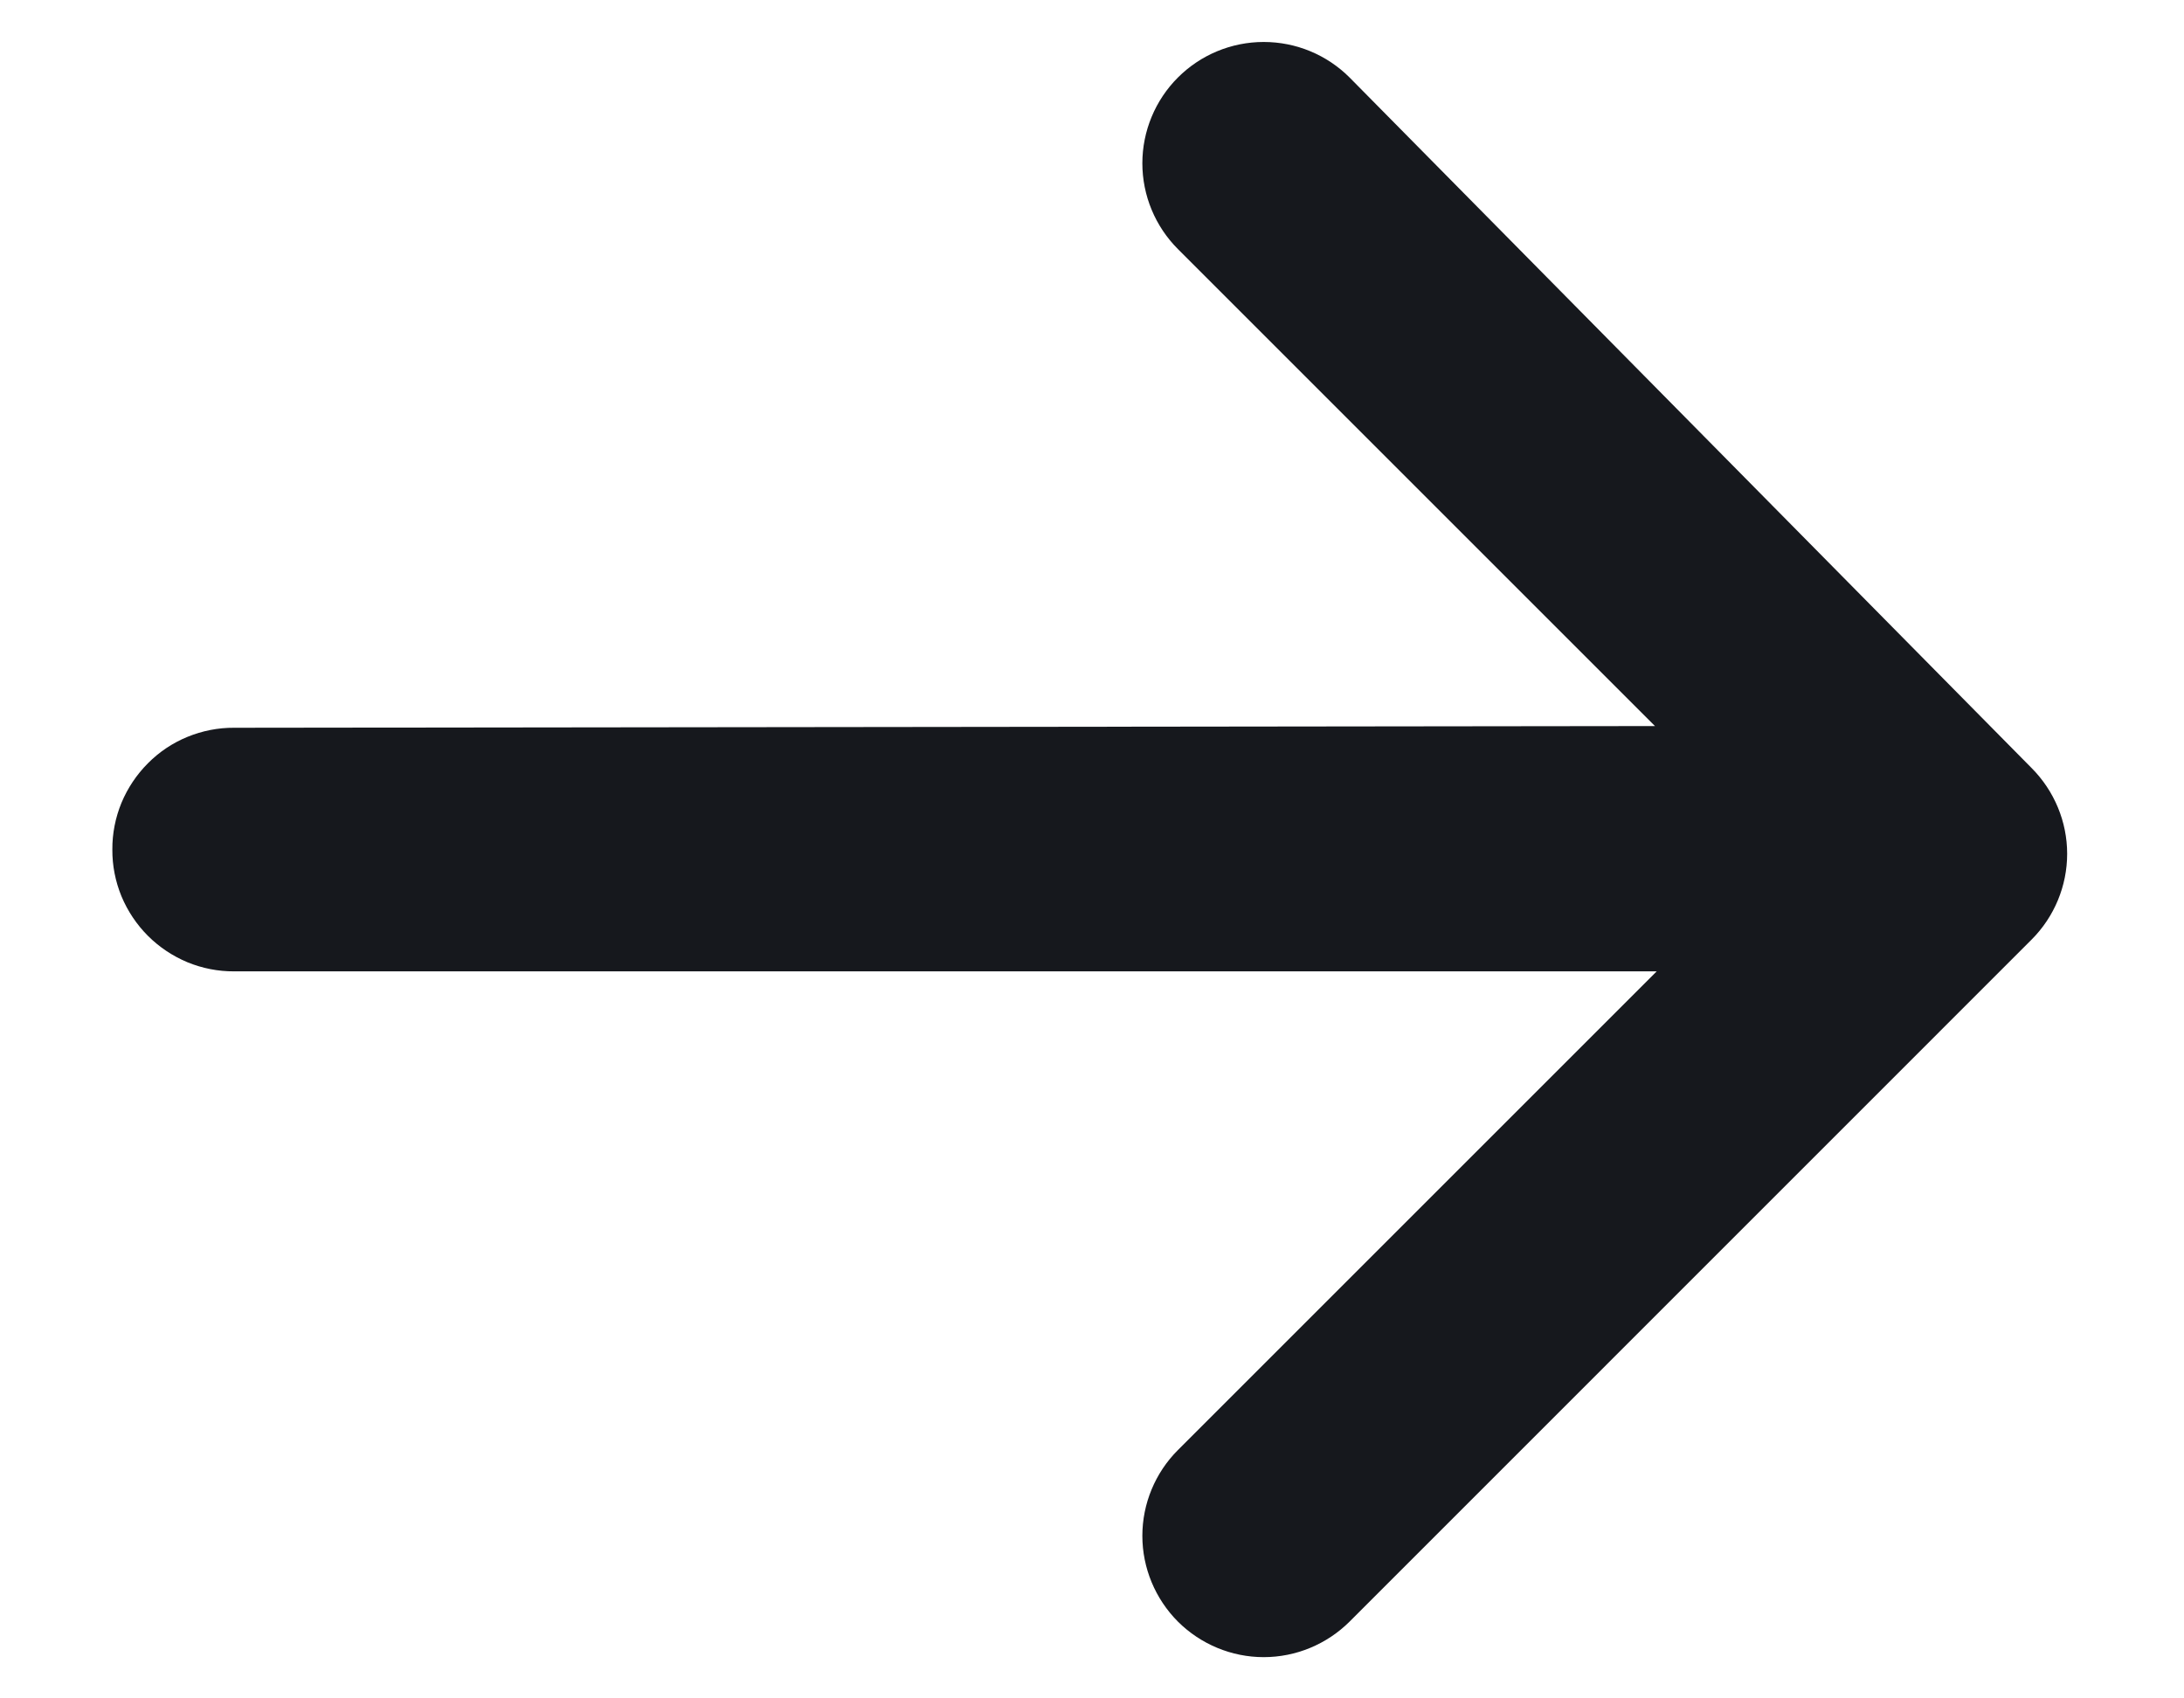 <svg width="18" height="14" viewBox="0 0 18 14" fill="none" xmlns="http://www.w3.org/2000/svg">
<path d="M16.744 7.745C16.931 7.558 17.037 7.303 17.037 7.038C17.037 6.773 16.931 6.519 16.744 6.331L11.123 0.639C10.935 0.451 10.681 0.346 10.415 0.346C10.15 0.346 9.896 0.451 9.708 0.639C9.521 0.826 9.415 1.081 9.415 1.346C9.415 1.611 9.521 1.866 9.708 2.053L13.64 5.985L1.93 5.999C1.798 5.998 1.667 6.024 1.545 6.074C1.423 6.124 1.312 6.198 1.219 6.292C1.126 6.385 1.052 6.496 1.001 6.618C0.951 6.74 0.925 6.871 0.926 7.003C0.925 7.135 0.951 7.266 1.001 7.388C1.052 7.51 1.126 7.621 1.219 7.714C1.312 7.807 1.423 7.881 1.545 7.932C1.667 7.982 1.798 8.008 1.93 8.007L13.654 8.007L9.708 11.953C9.521 12.14 9.415 12.395 9.415 12.66C9.415 12.925 9.521 13.179 9.708 13.367C9.896 13.554 10.15 13.66 10.415 13.66C10.681 13.66 10.935 13.554 11.123 13.367L16.744 7.745Z" fill="#16181D"/>
</svg>

